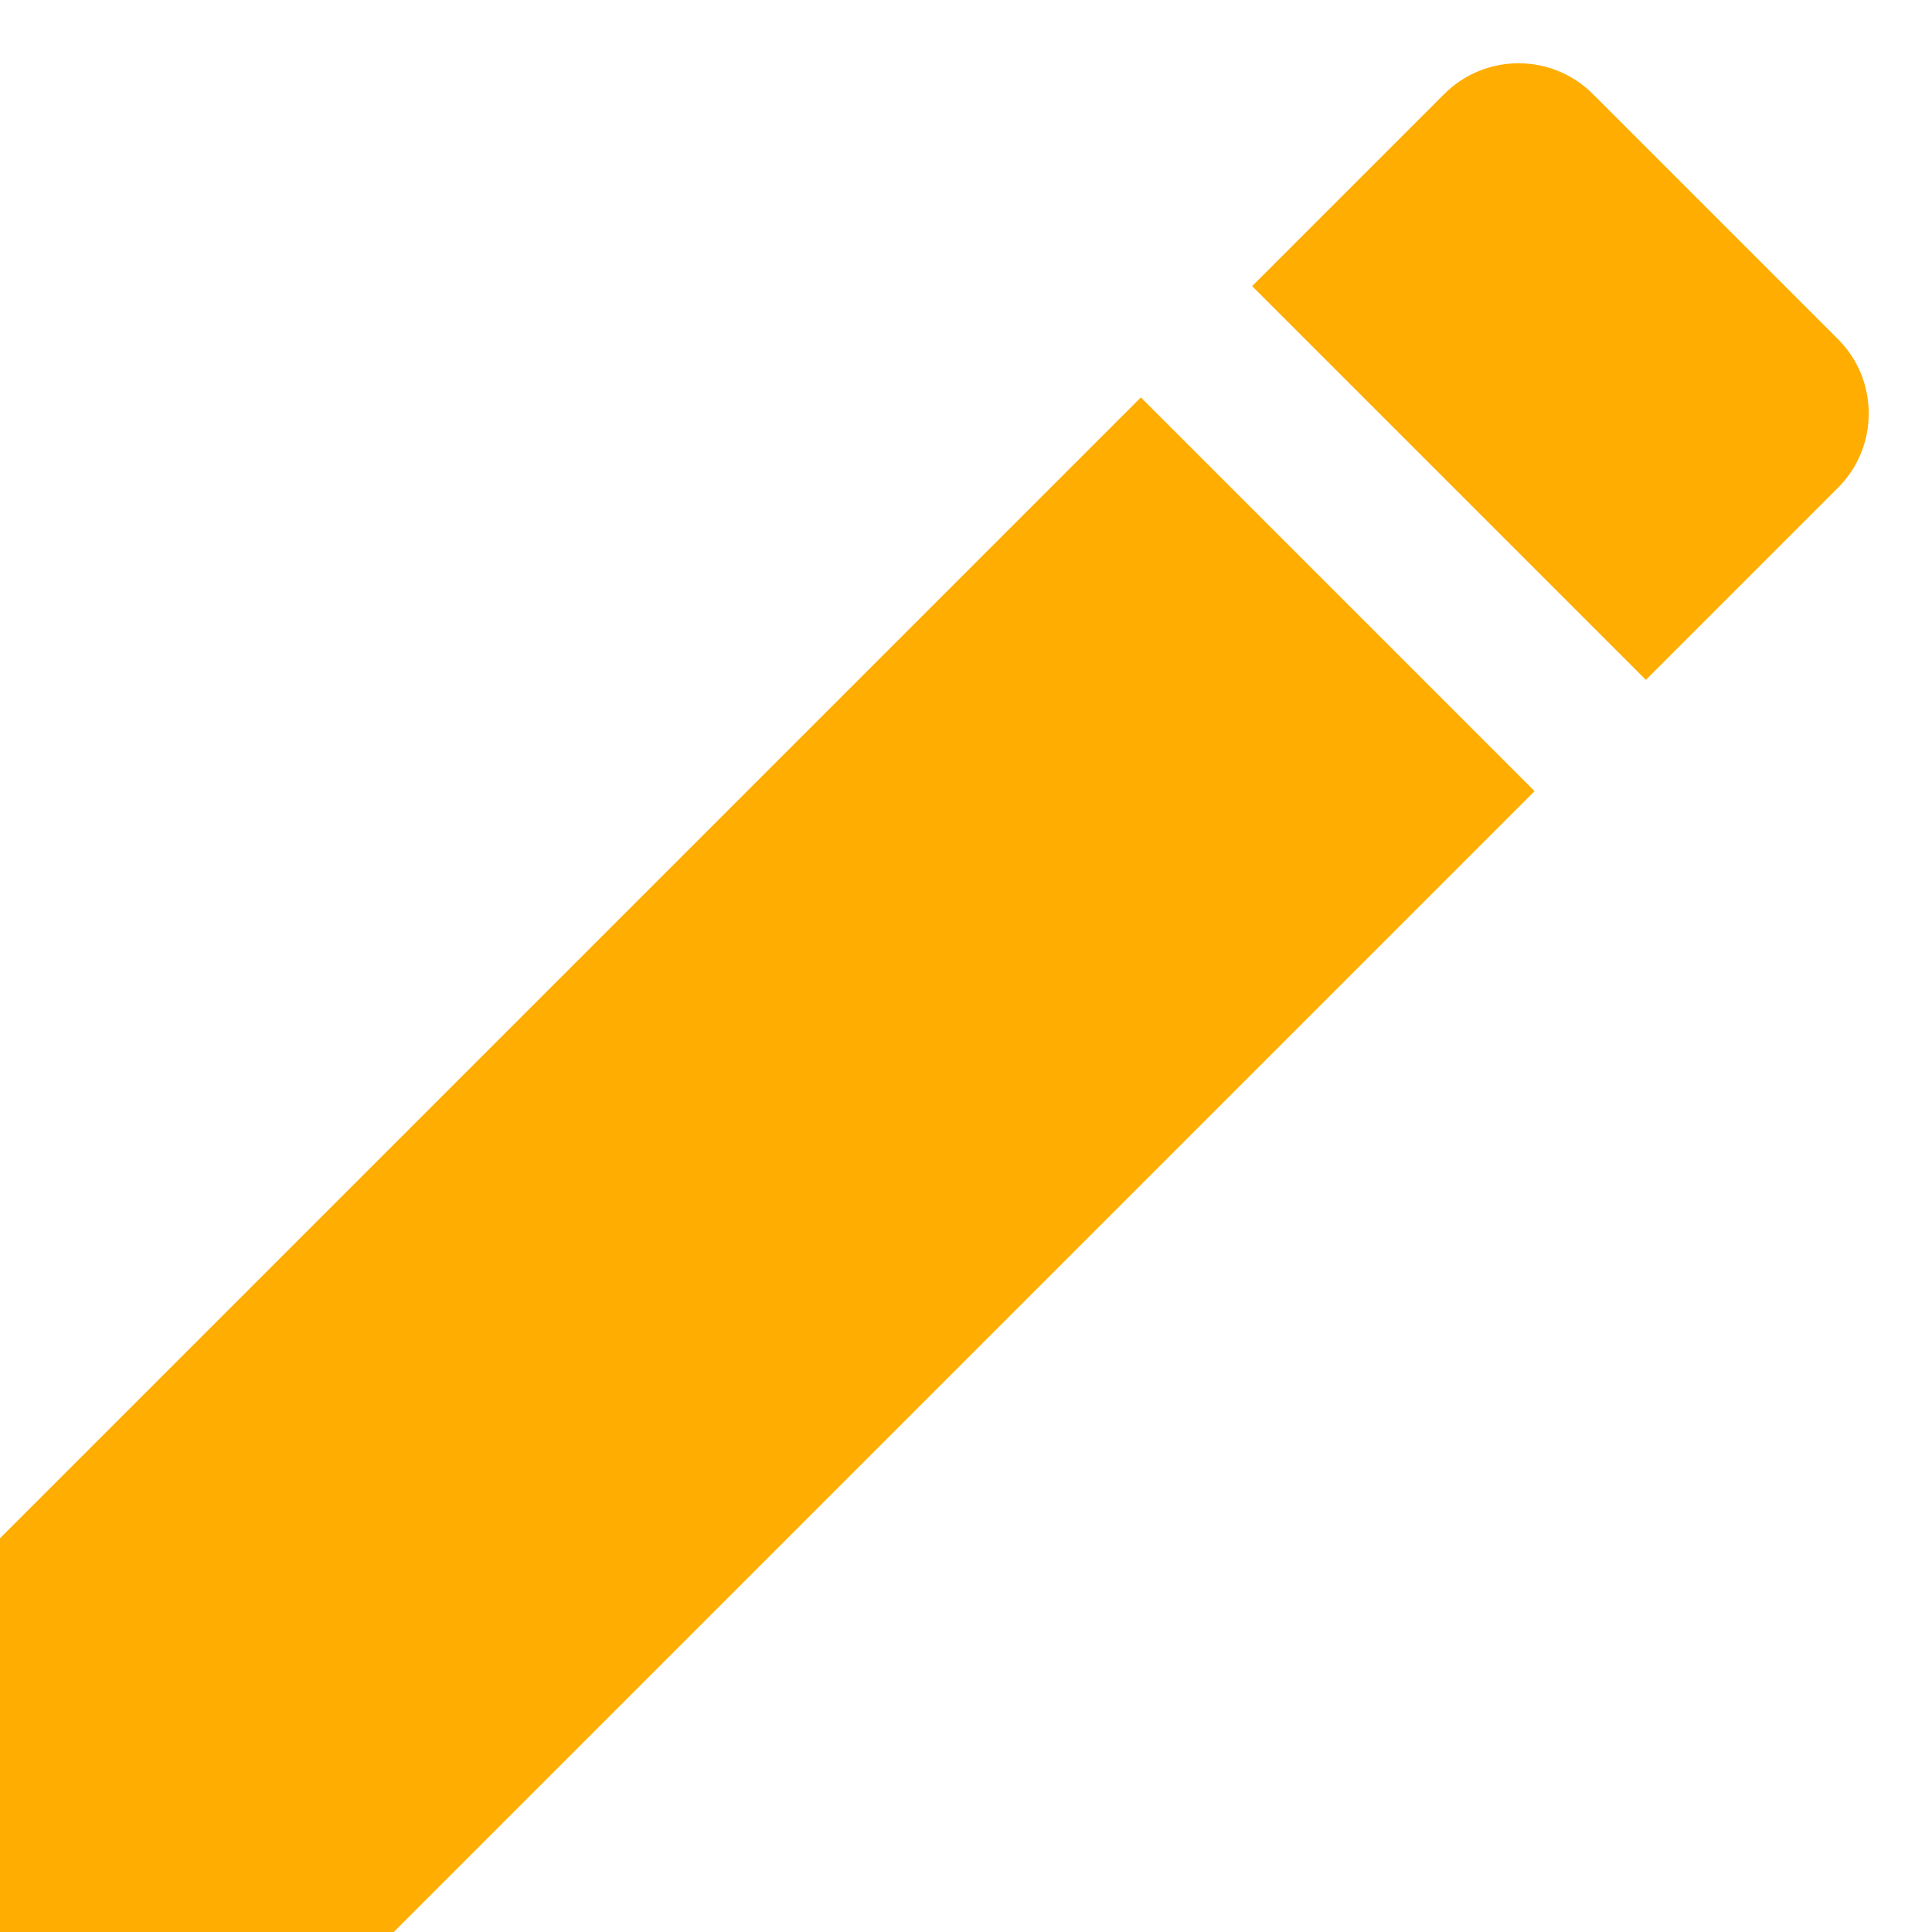 <svg width="20" height="20" viewBox="0 0 20 20" fill="none" xmlns="http://www.w3.org/2000/svg">
<g clip-path="url(#clip0_4793_7023)">
<path d="M-0.217 16.141V20.217H3.859L15.886 8.19L11.81 4.114L-0.217 16.141ZM19.027 5.049C19.451 4.625 19.451 3.935 19.027 3.511L16.489 0.973C16.065 0.549 15.375 0.549 14.951 0.973L12.962 2.962L17.038 7.038L19.027 5.049Z" fill="#FFAD01"/>
</g>
<defs>
<clipPath id="clip0_4793_7023">
<rect width="20" height="20" fill="white"/>
</clipPath>
</defs>
</svg>
